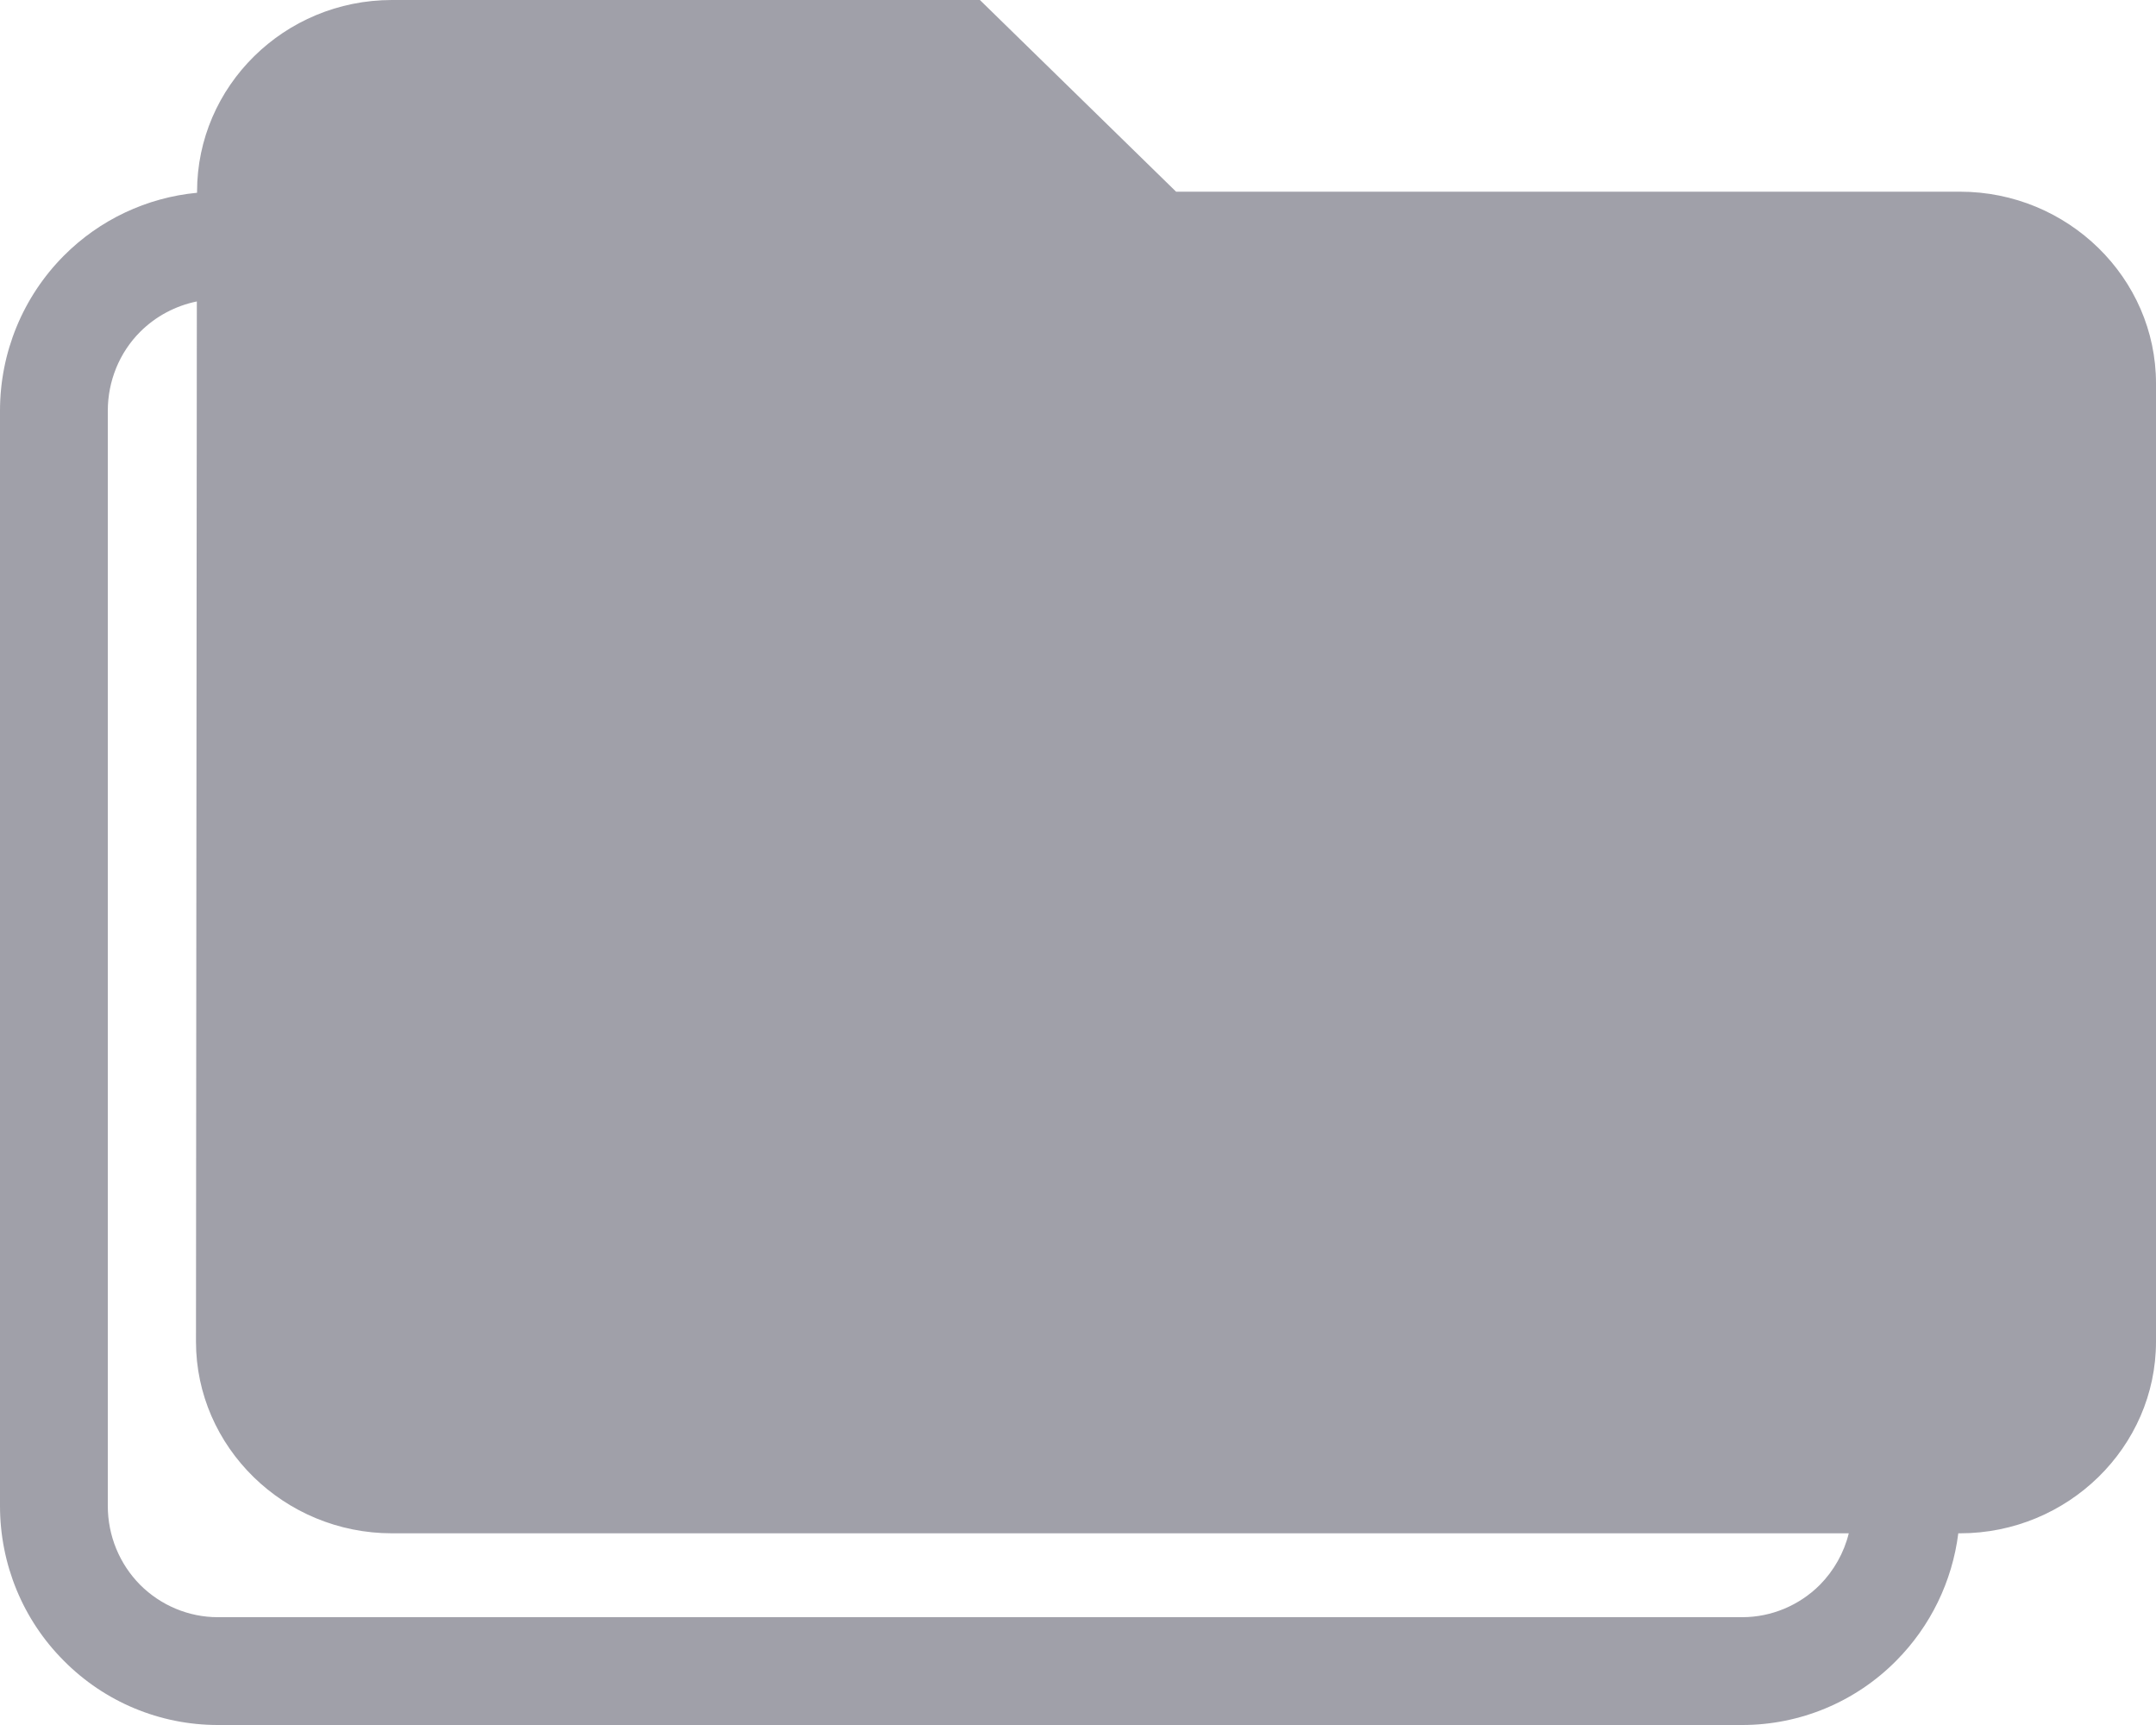 <svg width="10" height="8" viewBox="0 0 10 8" fill="none" xmlns="http://www.w3.org/2000/svg">
    <path fill-rule="evenodd" clip-rule="evenodd"
        d="M1.818 0H4.545L5.455 0.889H9.091C9.591 0.889 10 1.289 10 1.778V6.222C10 6.711 9.591 7.111 9.091 7.111H9.083C9.055 7.334 8.954 7.542 8.795 7.702C8.606 7.893 8.349 8 8.081 8H1.01C0.742 8 0.485 7.893 0.296 7.702C0.106 7.512 0 7.254 0 6.984V1.905C0 1.635 0.106 1.377 0.296 1.186C0.462 1.019 0.681 0.916 0.914 0.894L0.914 0.889C0.914 0.4 1.318 0 1.818 0ZM0.913 1.398C0.815 1.418 0.723 1.466 0.65 1.539C0.554 1.635 0.5 1.767 0.5 1.905V6.984C0.5 7.122 0.554 7.253 0.65 7.35C0.746 7.446 0.876 7.5 1.01 7.5H8.081C8.215 7.5 8.345 7.446 8.441 7.35C8.506 7.284 8.553 7.201 8.575 7.111H1.818C1.318 7.111 0.909 6.711 0.909 6.222L0.913 1.398Z"
        fill="#A0A0A9" />
</svg>
    